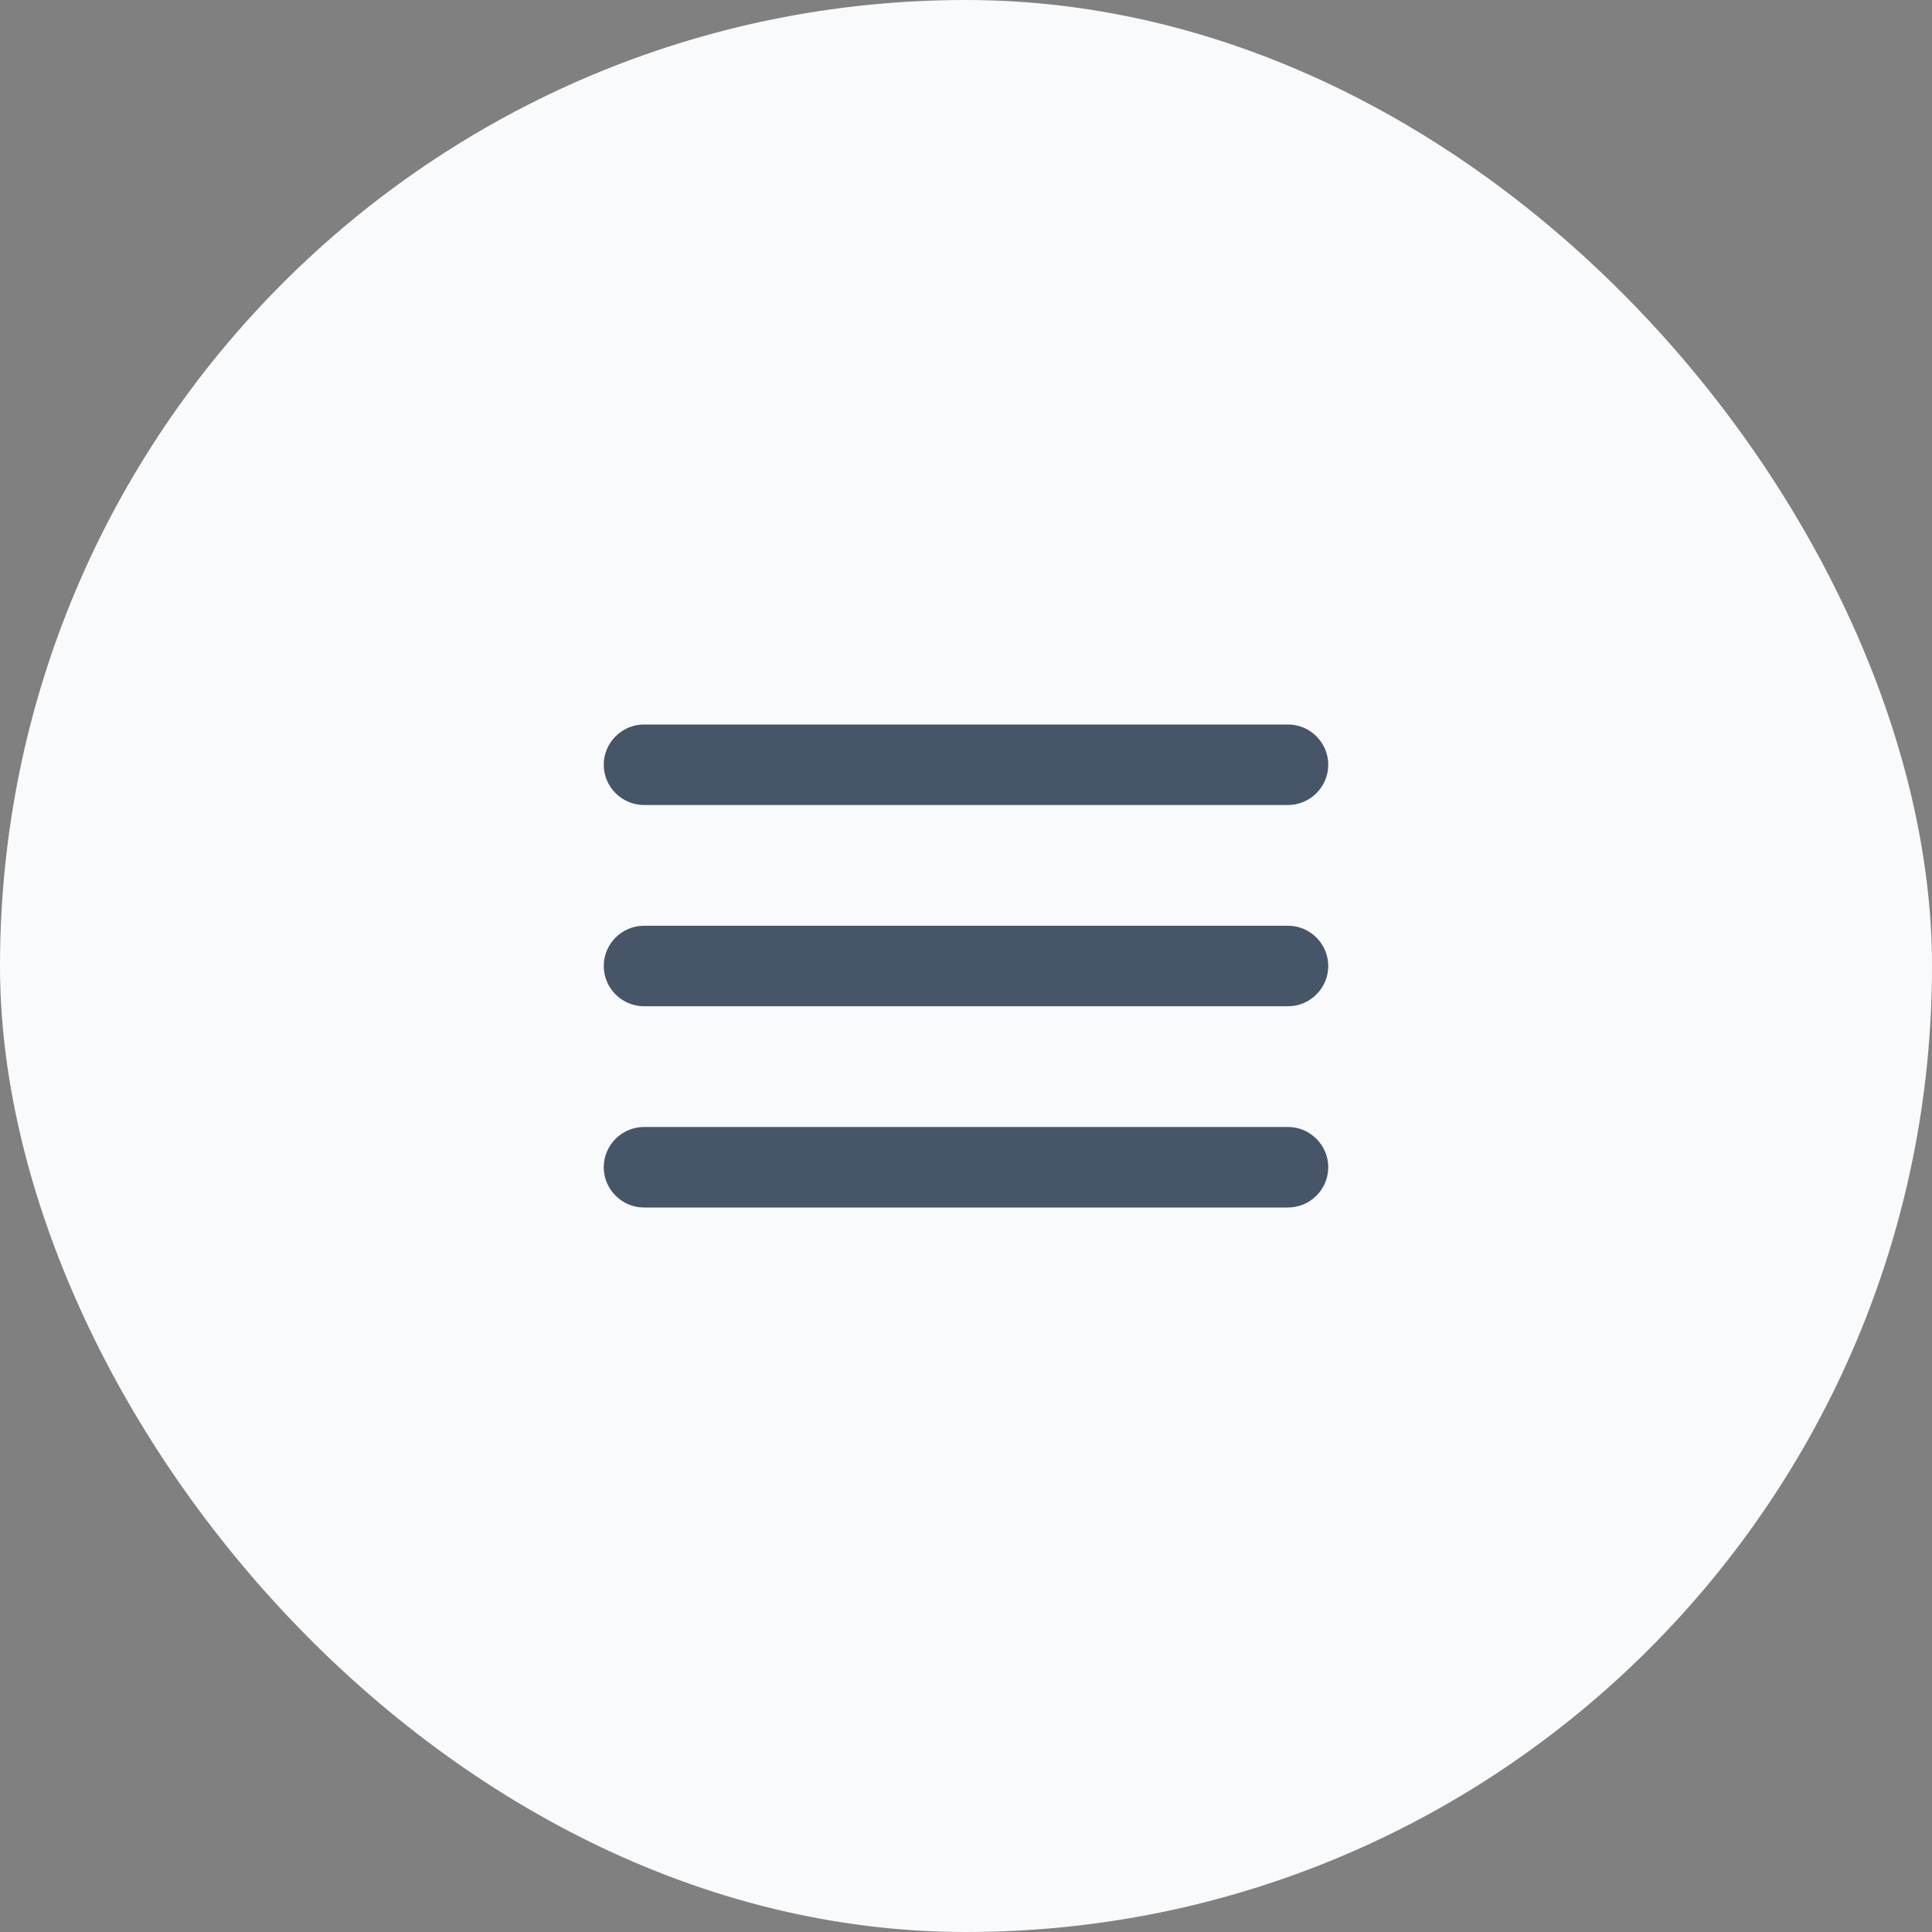 <svg width="48" height="48" viewBox="0 0 48 48" fill="none" xmlns="http://www.w3.org/2000/svg">
<rect x="0" y="0" width="48" height="48" fill="#808080" stroke="none"/>
<rect width="48" height="48" rx="24" fill="#F8FAFC"/>
<g clip-path="url(#clip0_41_832)">
<path d="M16 30H32C32.55 30 33 29.55 33 29C33 28.45 32.55 28 32 28H16C15.45 28 15 28.45 15 29C15 29.55 15.45 30 16 30ZM16 25H32C32.55 25 33 24.55 33 24C33 23.45 32.55 23 32 23H16C15.45 23 15 23.45 15 24C15 24.55 15.45 25 16 25ZM15 19C15 19.55 15.45 20 16 20H32C32.55 20 33 19.55 33 19C33 18.45 32.55 18 32 18H16C15.45 18 15 18.45 15 19Z" fill="#475569"/>
</g>
<defs>
<clipPath id="clip0_41_832">
<rect width="24" height="24" fill="white" transform="translate(12 12)"/>
</clipPath>
</defs>
</svg>
